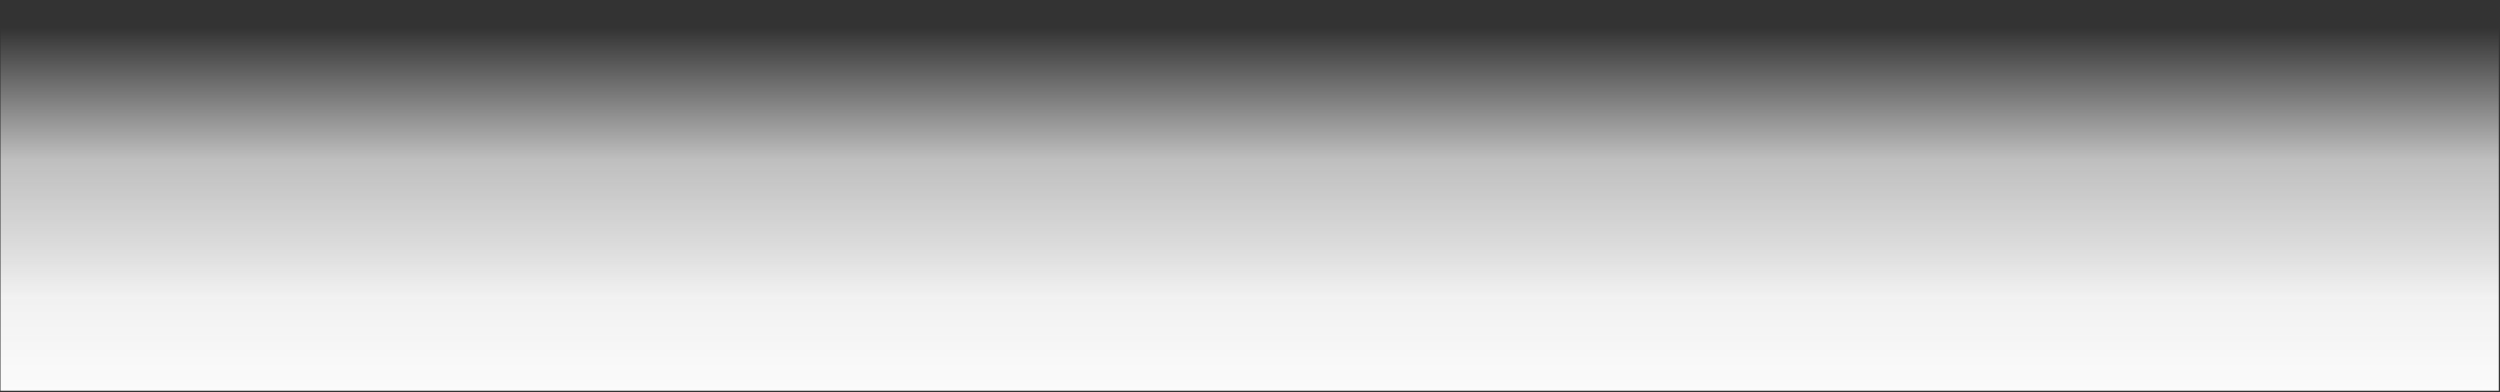 <svg width="1441" height="226" viewBox="0 0 1441 226" fill="none" xmlns="http://www.w3.org/2000/svg">
<rect x="0" y="0" width="1441" height="226" fill="#333333" stroke="none"/>
<rect x="0.287" y="0.206" width="1440" height="225" fill="url(#paint0_linear_4421_5666)"/>
<defs>
<linearGradient id="paint0_linear_4421_5666" x1="720.287" y1="0.206" x2="720.287" y2="225.206" gradientUnits="userSpaceOnUse">
<stop offset="0.07" stop-color="#FBFBFB" stop-opacity="0"/>
<stop offset="0.41" stop-color="#FBFBFB" stop-opacity="0.7"/>
<stop offset="0.64" stop-color="#FBFBFB" stop-opacity="0.85"/>
<stop offset="0.76" stop-color="#FBFBFB" stop-opacity="0.95"/>
<stop offset="1" stop-color="#FBFBFB"/>
</linearGradient>
</defs>
</svg>
